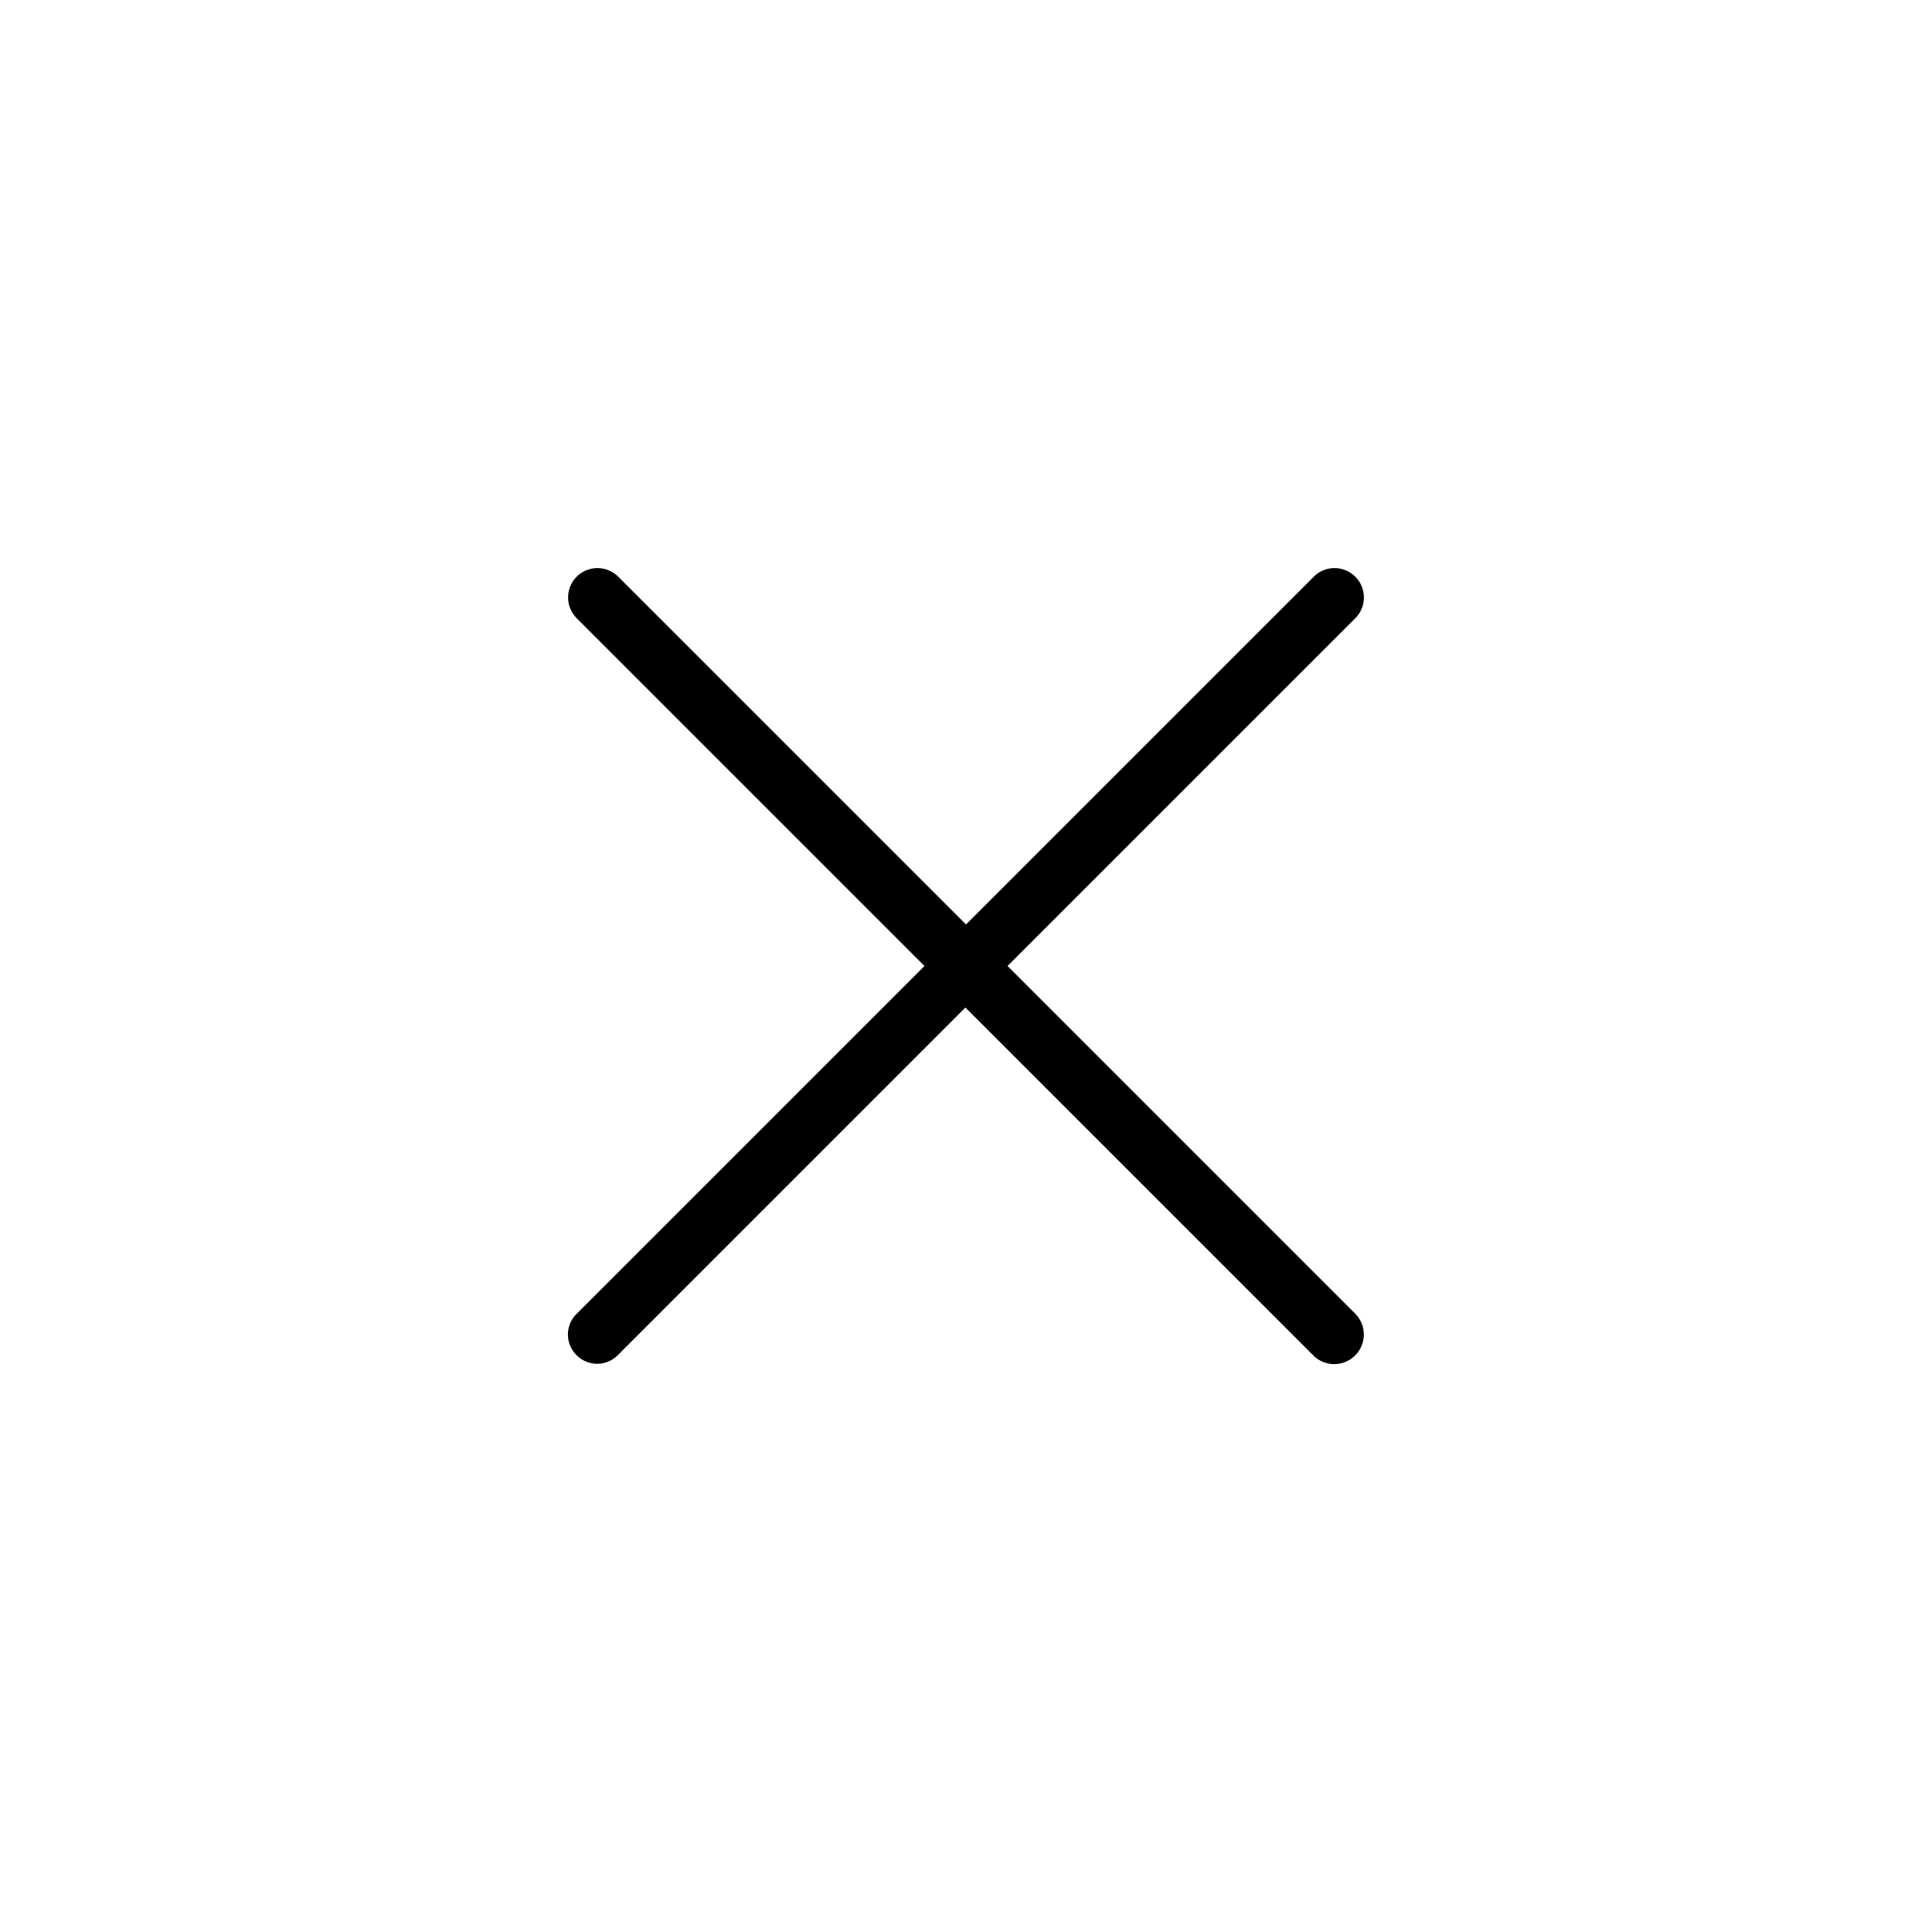 <svg xmlns="http://www.w3.org/2000/svg" data-name="Layer 1" viewBox="0 0 100 100" x="0px" y="0px"><title>08</title><path d="M29.85,70.15a1.5,1.5,0,0,0,2.12,0l18-18,18,18A1.5,1.5,0,0,0,70.15,68l-18-18,18-18A1.5,1.5,0,0,0,68,29.85l-18,18-18-18A1.5,1.5,0,0,0,29.85,32l18,18-18,18A1.5,1.5,0,0,0,29.85,70.15Z"></path></svg>